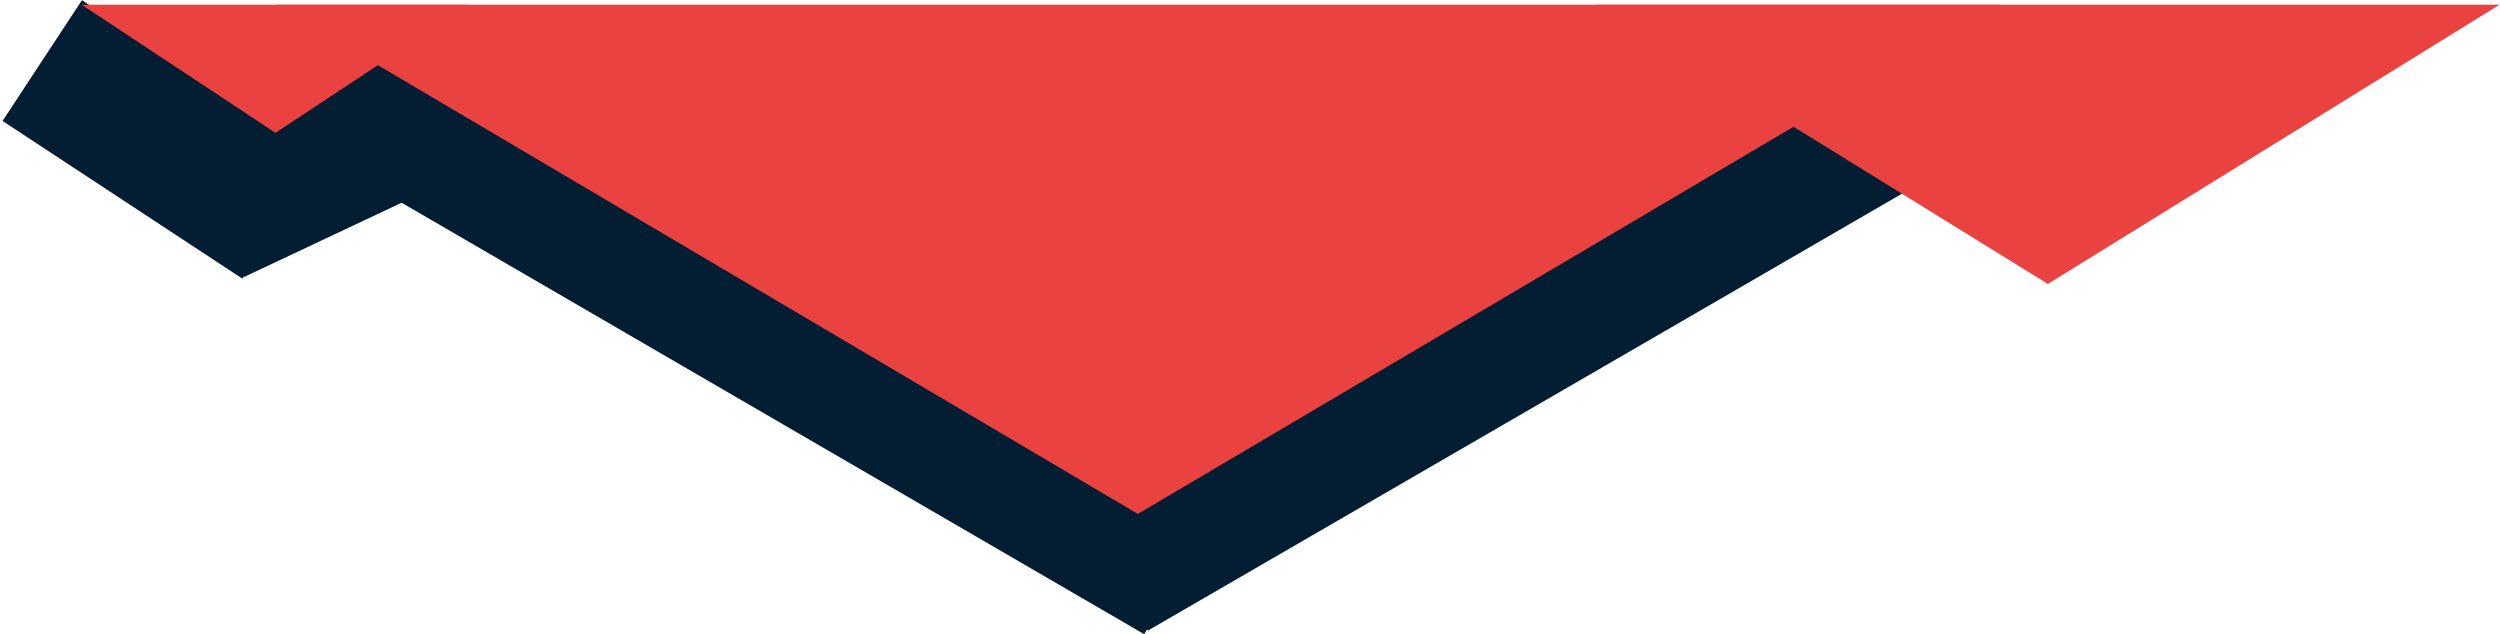 <?xml version="1.0" encoding="UTF-8"?>
<svg width="761px" height="193px" viewBox="0 0 761 193" version="1.1" xmlns="http://www.w3.org/2000/svg" xmlns:xlink="http://www.w3.org/1999/xlink">
    <!-- Generator: Sketch 39.1 (31720) - http://www.bohemiancoding.com/sketch -->
    <title>landing_element</title>
    <desc>Created with Sketch.</desc>
    <defs></defs>
    <g id="Page-1" stroke="none" stroke-width="1" fill="none" fill-rule="evenodd">
        <g id="landing_element" transform="translate(386.859, 87.438) rotate(-180) translate(-386.859, -87.438) translate(12.859, 1.438)">
            <g id="Page-1">
                <g id="Desktop-HD">
                    <g id="Group">
                        <path d="M170.5,146.5 L422.5,0.5" id="Line" stroke="#031D33" stroke-width="44"></path>
                        <path d="M609,150 L696,109" id="Line-Copy" stroke="#031D33" stroke-width="44"></path>
                        <path d="M748,155 L675,107" id="Line-Copy-2" stroke="#031D33" stroke-width="44"></path>
                        <path d="M653,149 L400,2" id="Line-Copy" stroke="#031D33" stroke-width="50"></path>
                        <polygon id="Triangle-2" fill="#EA4141" points="137.5 87 275 172 0 172"></polygon>
                        <polygon id="Triangle" fill="#EA4141" points="414.5 17 677 172 152 172"></polygon>
                        <polygon id="Triangle-3" fill="#EA4141" points="677 133 736 172 618 172"></polygon>
                    </g>
                </g>
            </g>
        </g>
    </g>
</svg>